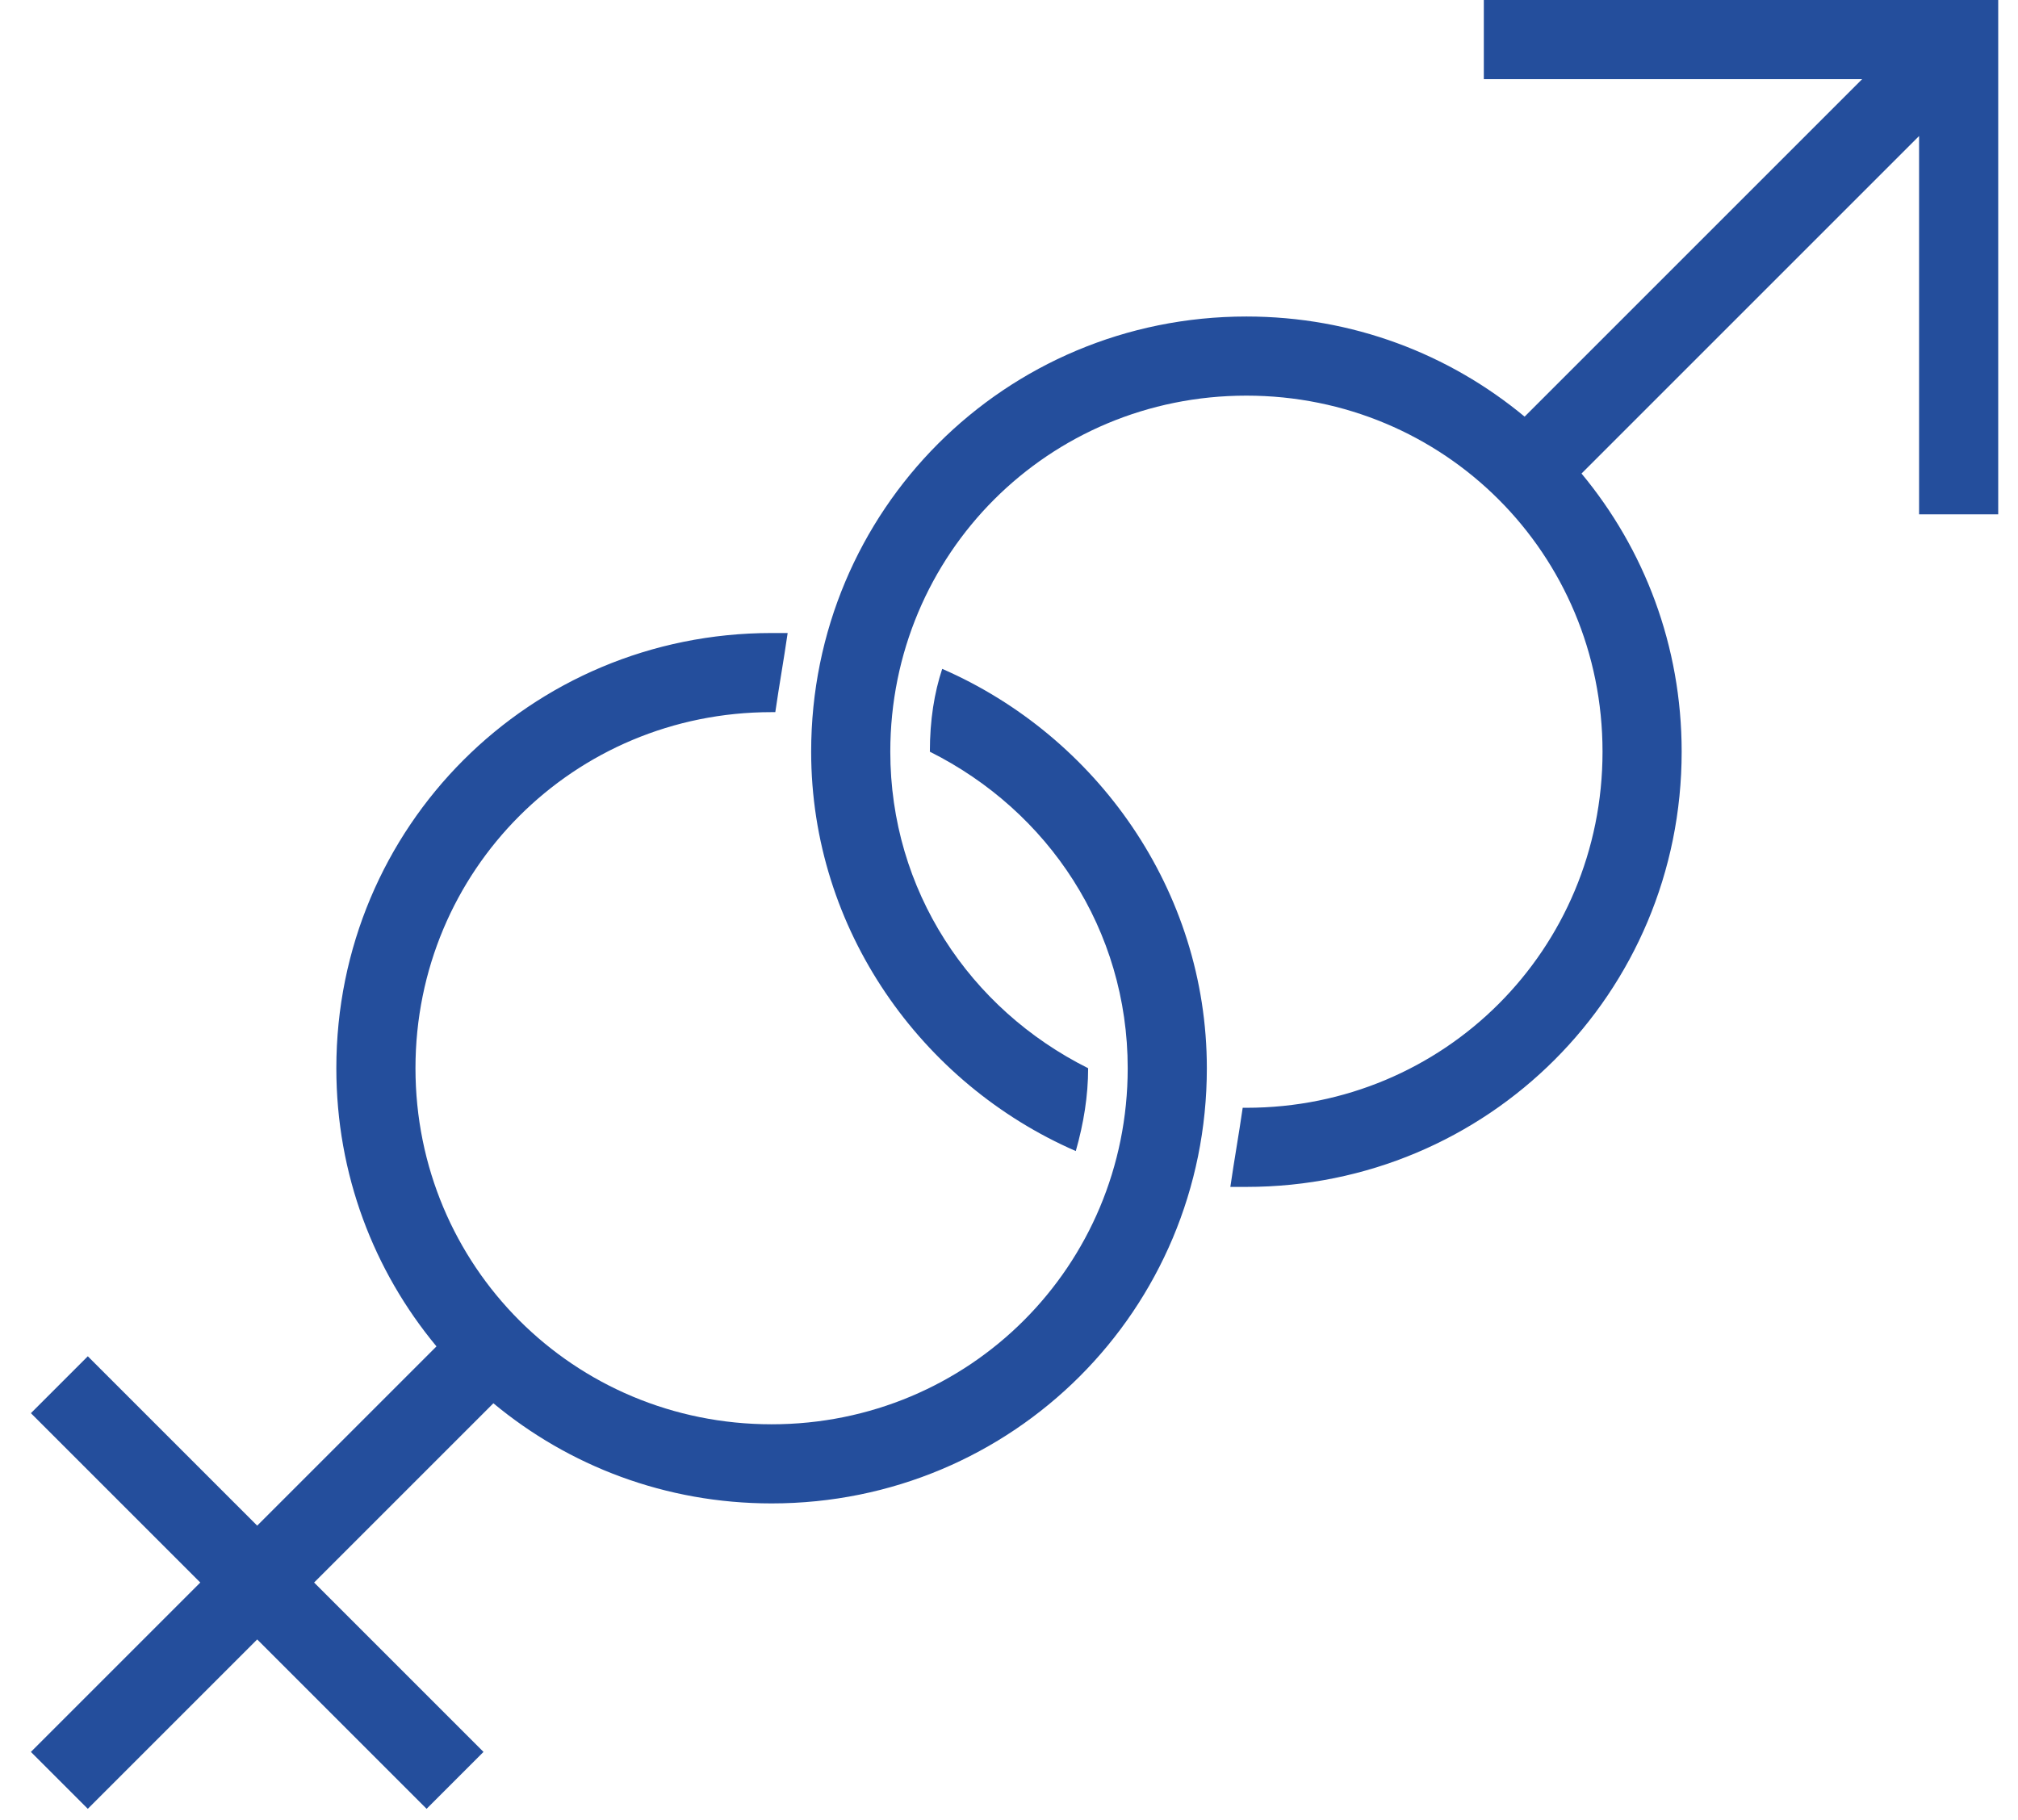 <svg width="51" height="46" viewBox="0 0 51 46" fill="none" xmlns="http://www.w3.org/2000/svg">
<path d="M37.5 0V2H47.062L38.531 10.531C36.625 8.949 34.184 8 31.5 8C25.398 8 20.5 12.898 20.5 19C20.5 23.5 23.289 27.395 27.188 29.094C27.387 28.395 27.5 27.699 27.5 27C24.5 25.5 22.5 22.5 22.5 19C22.5 14 26.5 10 31.5 10C36.5 10 40.5 14 40.5 19C40.5 24 36.5 28 31.5 28H31.406C31.305 28.699 31.195 29.301 31.094 30H31.5C37.602 30 42.5 25.102 42.5 19C42.5 16.316 41.551 13.875 39.969 11.969L48.5 3.438V13H50.5V0H37.5ZM19.5 16C13.398 16 8.5 20.898 8.5 27C8.5 29.684 9.449 32.125 11.031 34.031L6.5 38.562L2.219 34.281L0.781 35.719L5.062 40L0.781 44.281L2.219 45.719L6.5 41.438L10.781 45.719L12.219 44.281L7.938 40L12.469 35.469C14.375 37.051 16.816 38 19.5 38C25.602 38 30.5 33.102 30.5 27C30.5 22.5 27.711 18.605 23.812 16.906C23.613 17.508 23.5 18.199 23.5 19C26.5 20.5 28.5 23.5 28.5 27C28.5 32 24.5 36 19.5 36C14.5 36 10.5 32 10.5 27C10.5 22 14.5 18 19.5 18H19.594C19.695 17.301 19.805 16.699 19.906 16H19.5Z" fill="#244E9C"/>
</svg>
